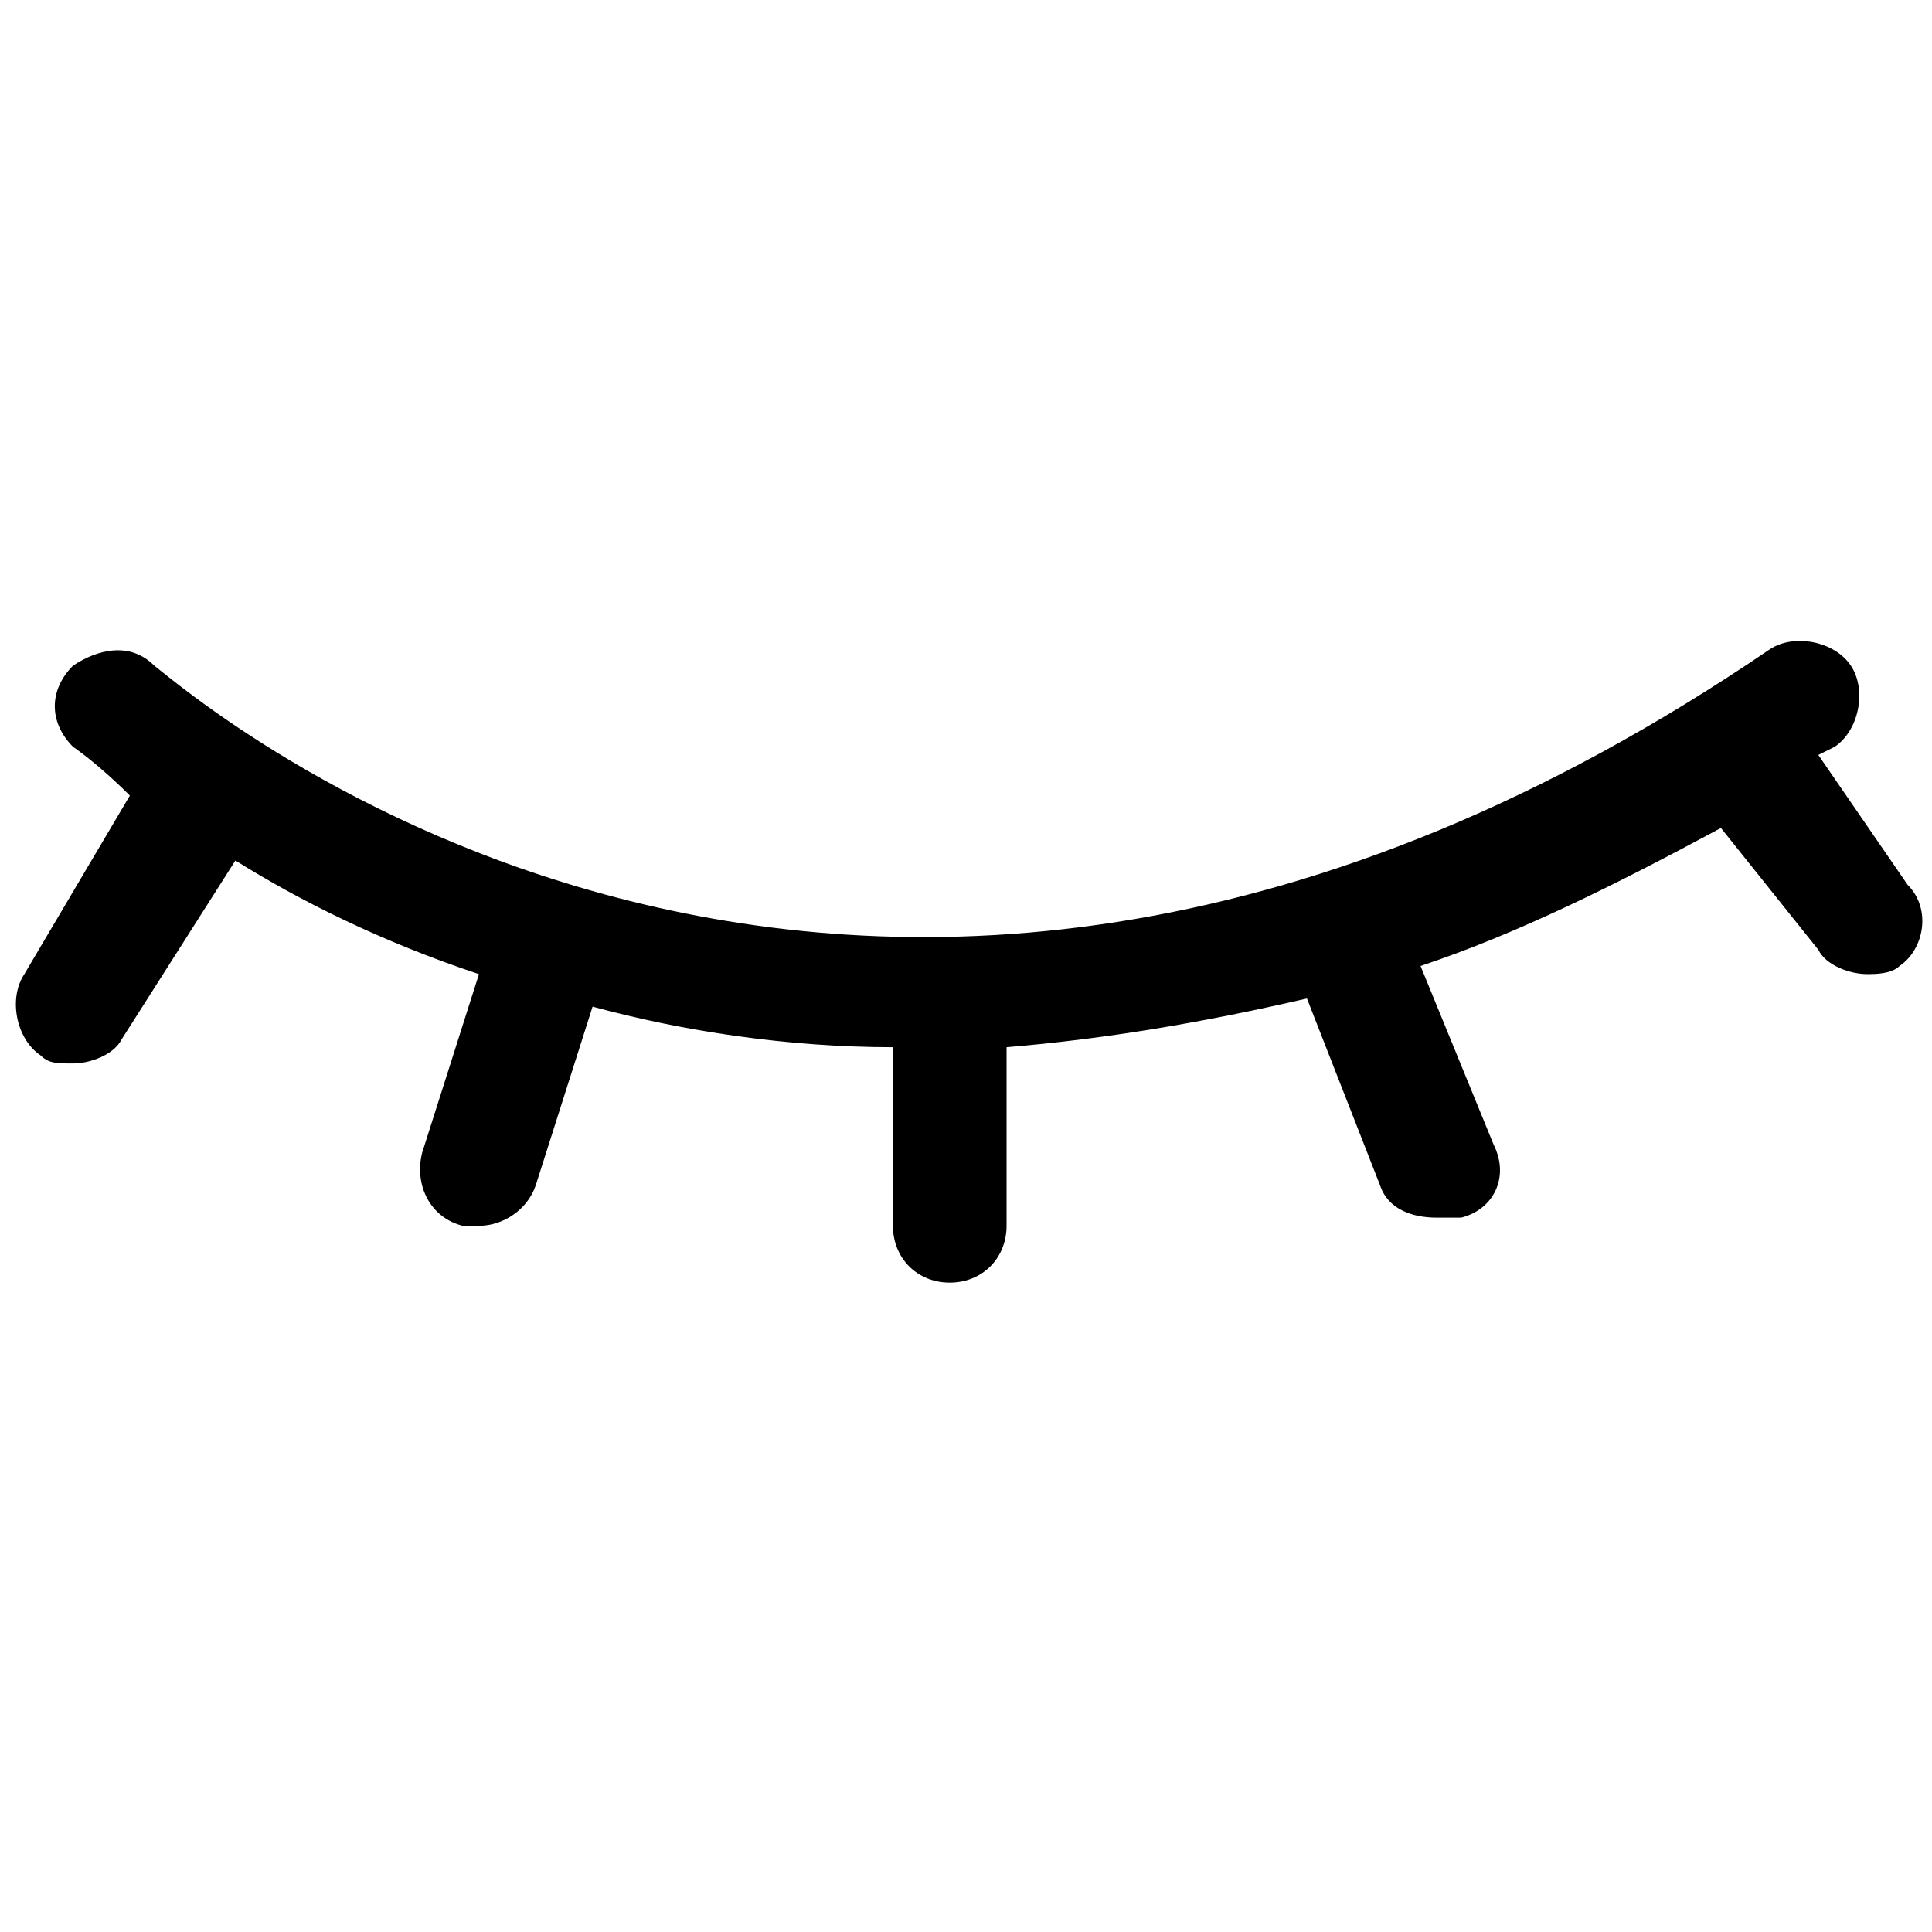 <!-- Generated by IcoMoon.io -->
<svg version="1.1" xmlns="http://www.w3.org/2000/svg" width="32" height="32" viewBox="0 0 32 32" aria-label="eye-closed">
<path d="M30.118 12.504l0.269-0.134c0.403-0.269 0.538-0.941 0.269-1.345s-0.941-0.538-1.345-0.269c-15.193 10.353-26.218 0.672-26.756 0.269-0.403-0.403-0.941-0.269-1.345 0-0.403 0.403-0.403 0.941 0 1.345 0 0 0.403 0.269 0.941 0.807l-1.748 2.958c-0.269 0.403-0.134 1.076 0.269 1.345 0.134 0.134 0.269 0.134 0.538 0.134s0.672-0.134 0.807-0.403l1.882-2.958c1.076 0.672 2.42 1.345 4.034 1.882l-0.941 2.958c-0.134 0.538 0.134 1.076 0.672 1.21h0.269c0.403 0 0.807-0.269 0.941-0.672l0.941-2.958c1.479 0.403 3.227 0.672 4.975 0.672v2.958c0 0.538 0.403 0.941 0.941 0.941s0.941-0.403 0.941-0.941v-2.958c1.613-0.134 3.227-0.403 4.975-0.807l1.21 3.092c0.134 0.403 0.538 0.538 0.941 0.538h0.403c0.538-0.134 0.807-0.672 0.538-1.21l-1.21-2.958c1.613-0.538 3.227-1.345 4.975-2.286l1.613 2.017c0.134 0.269 0.538 0.403 0.807 0.403 0.134 0 0.403 0 0.538-0.134 0.403-0.269 0.538-0.941 0.134-1.345l-1.479-2.151z"></path>
</svg>
